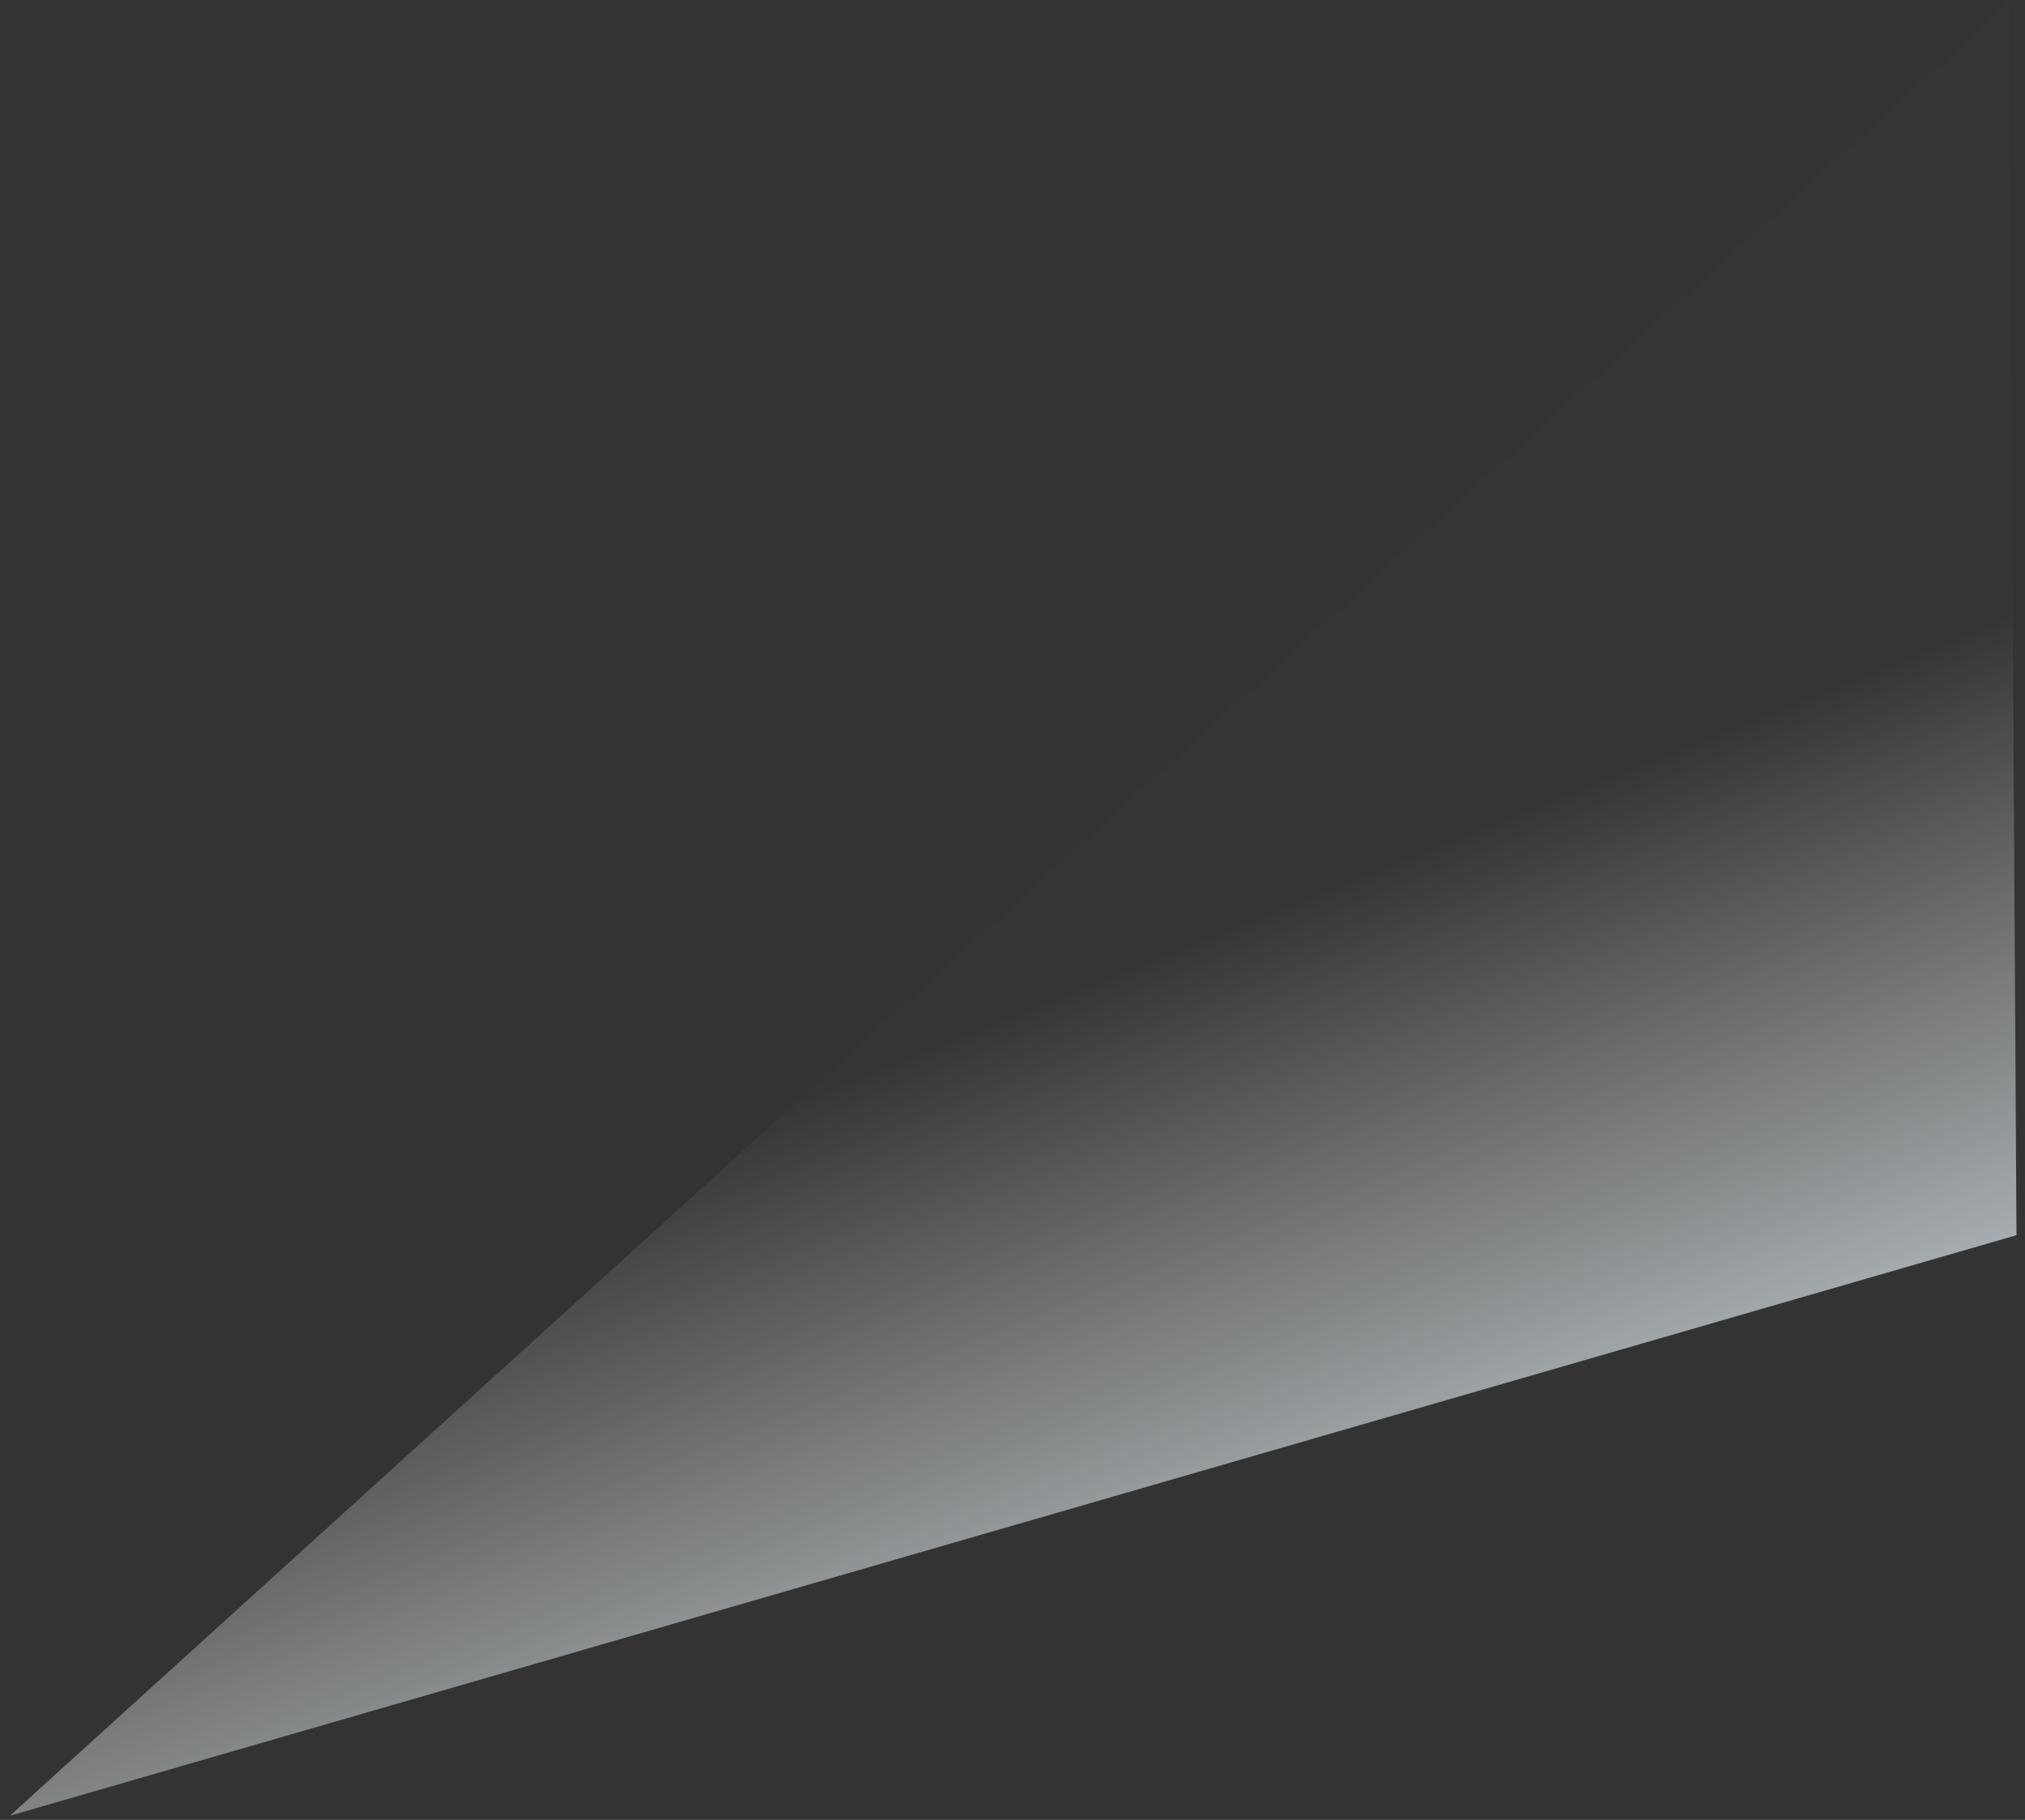 <svg width="158" height="142" viewBox="0 0 158 142" fill="none" xmlns="http://www.w3.org/2000/svg">
<rect x="0" y="0" width="158" height="142" fill="#333333" stroke="none"/>
<path id="Path" opacity="0.67" fill-rule="evenodd" clip-rule="evenodd" d="M157.335 96.38L0.77 141.678L156.77 0.178L157.335 96.38Z" fill="url(#paint0_linear_30_23)"/>
<defs>
<linearGradient id="paint0_linear_30_23" x1="66.874" y1="83.619" x2="85.398" y2="130.007" gradientUnits="userSpaceOnUse">
<stop stop-color="white" stop-opacity="0.01"/>
<stop offset="1" stop-color="#EFFAFF"/>
</linearGradient>
</defs>
</svg>

